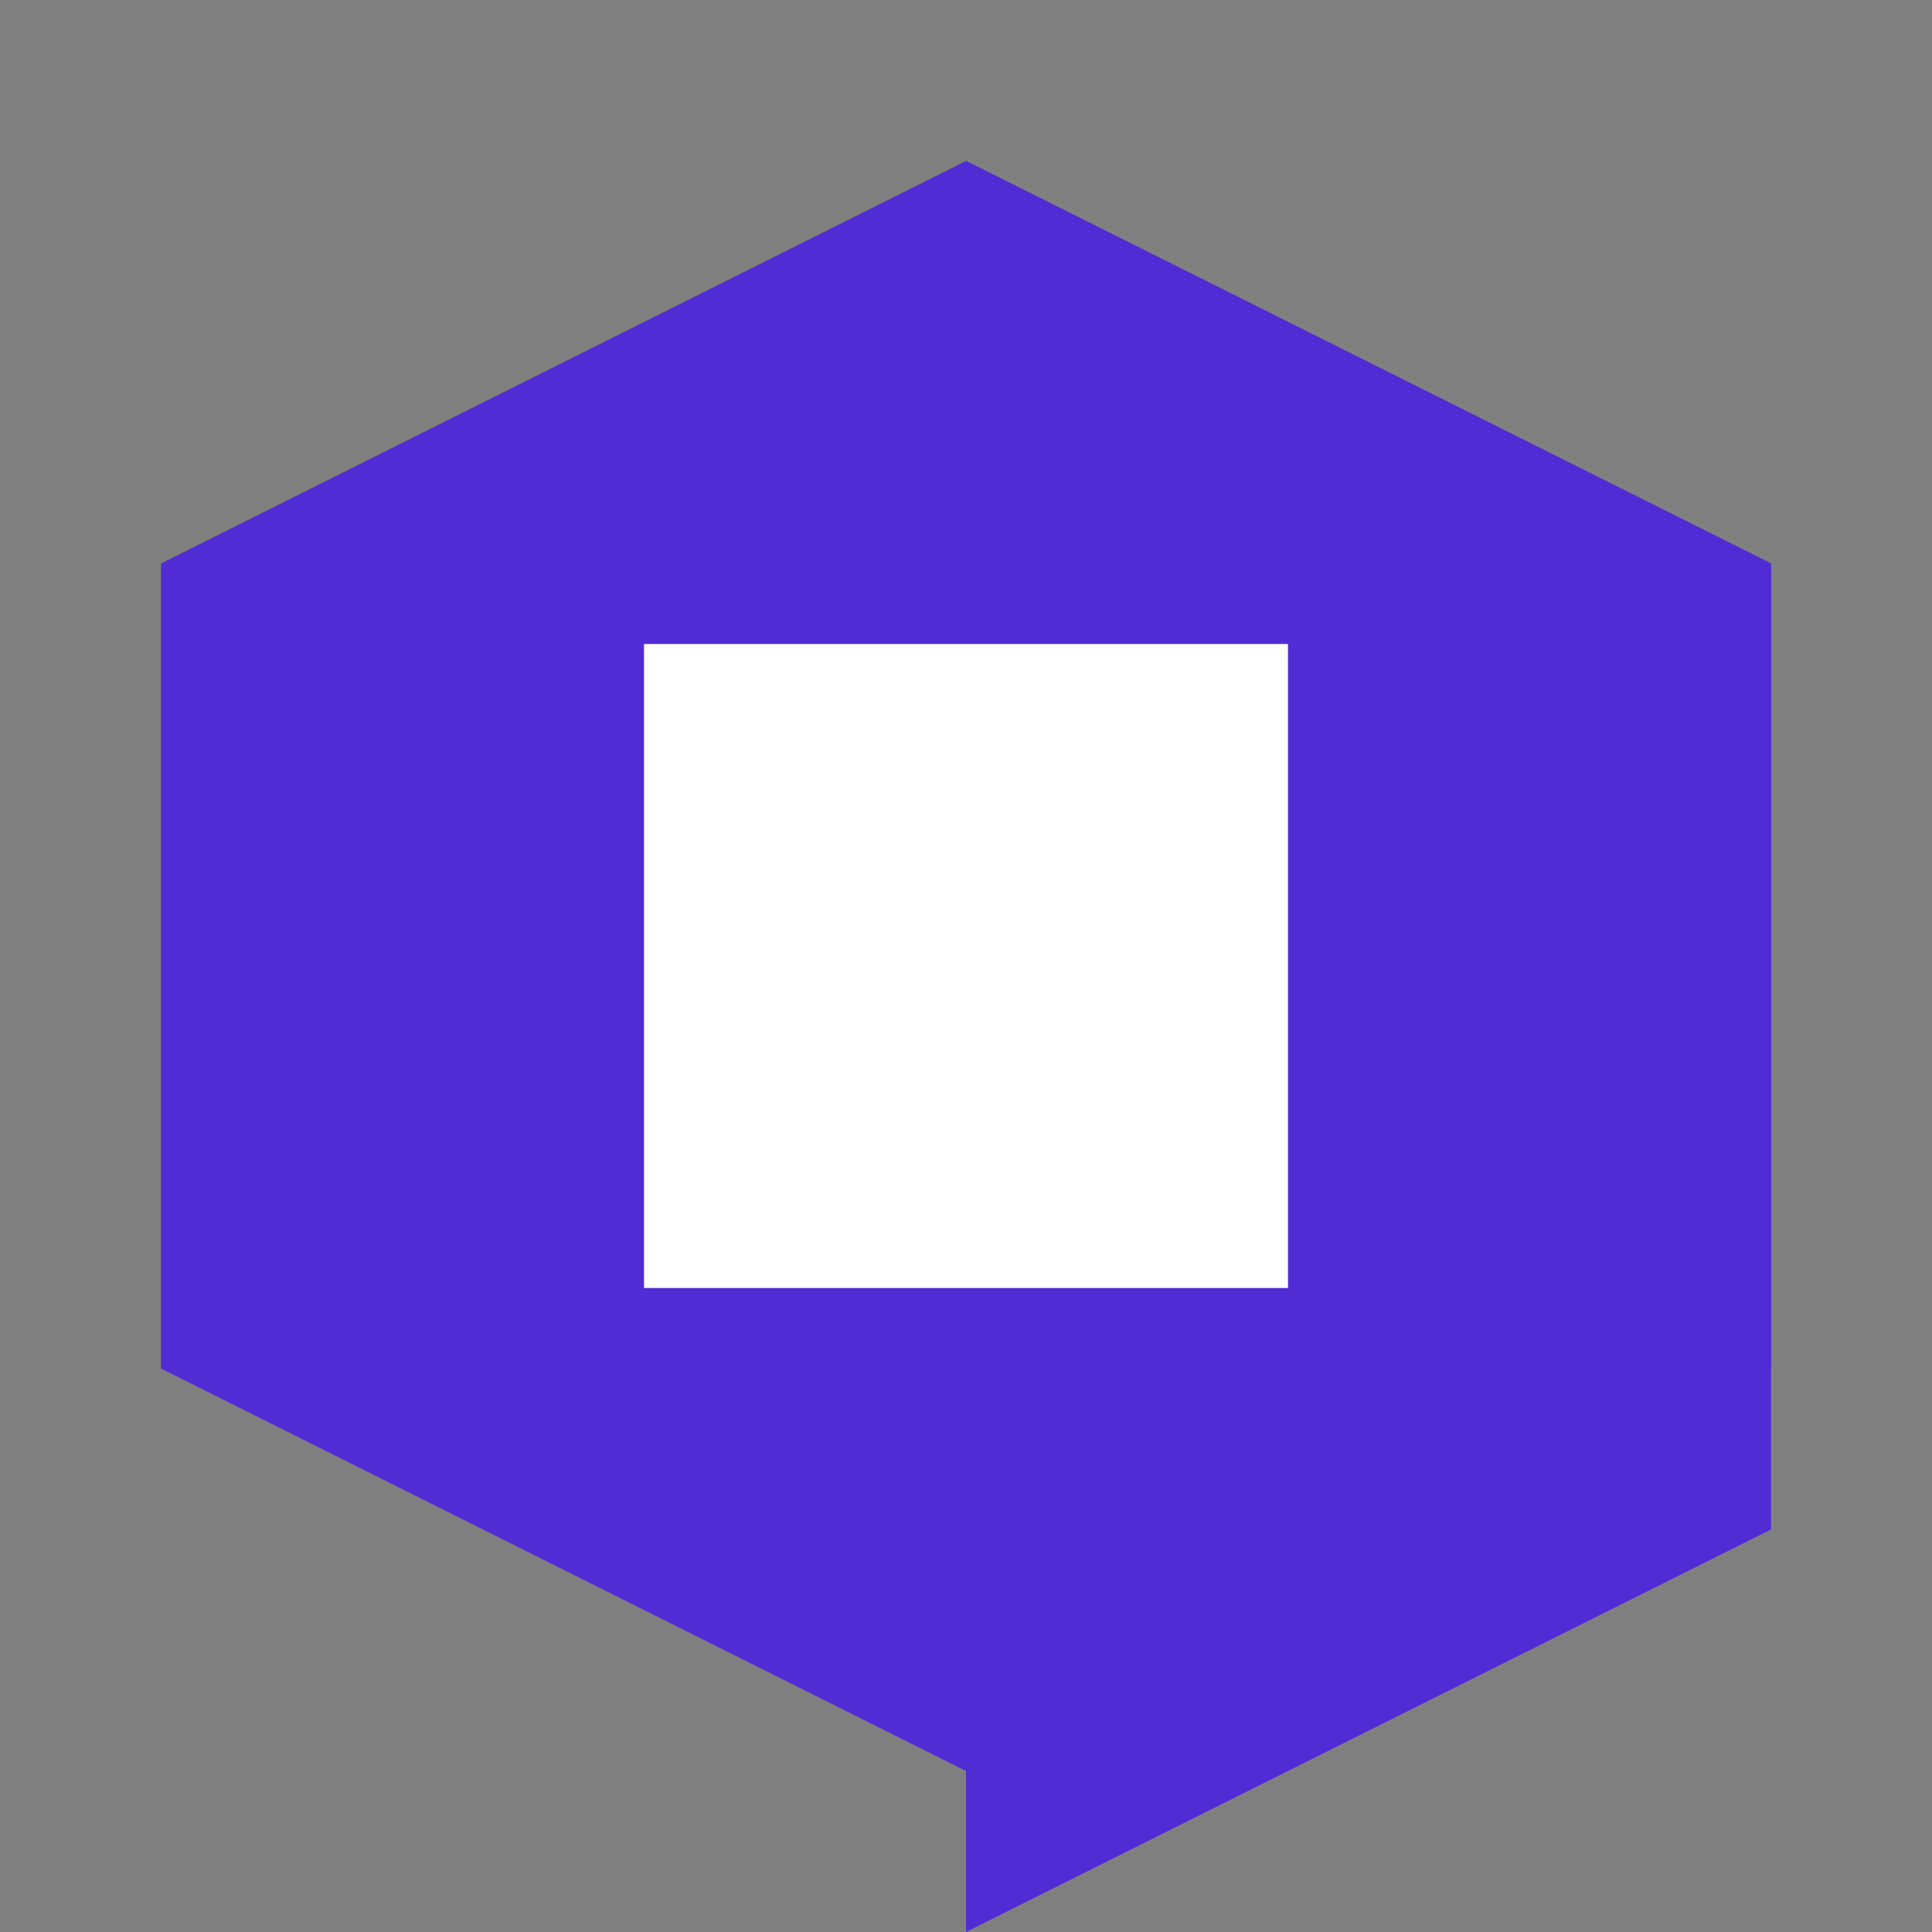 <svg xmlns="http://www.w3.org/2000/svg" viewBox="0 0 24 24">
  <rect x="0" y="0" width="24" height="24" fill="#808080" stroke="none"/>
  <path fill="#512bd4" d="M12 2L2 7v10l10 5 10-5V7z"/>
  <path fill="#512bd4" d="M12 2v22l10-5V7z"/>
  <path fill="#ffffff" d="M8 8h8v8H8z"/>
</svg>
